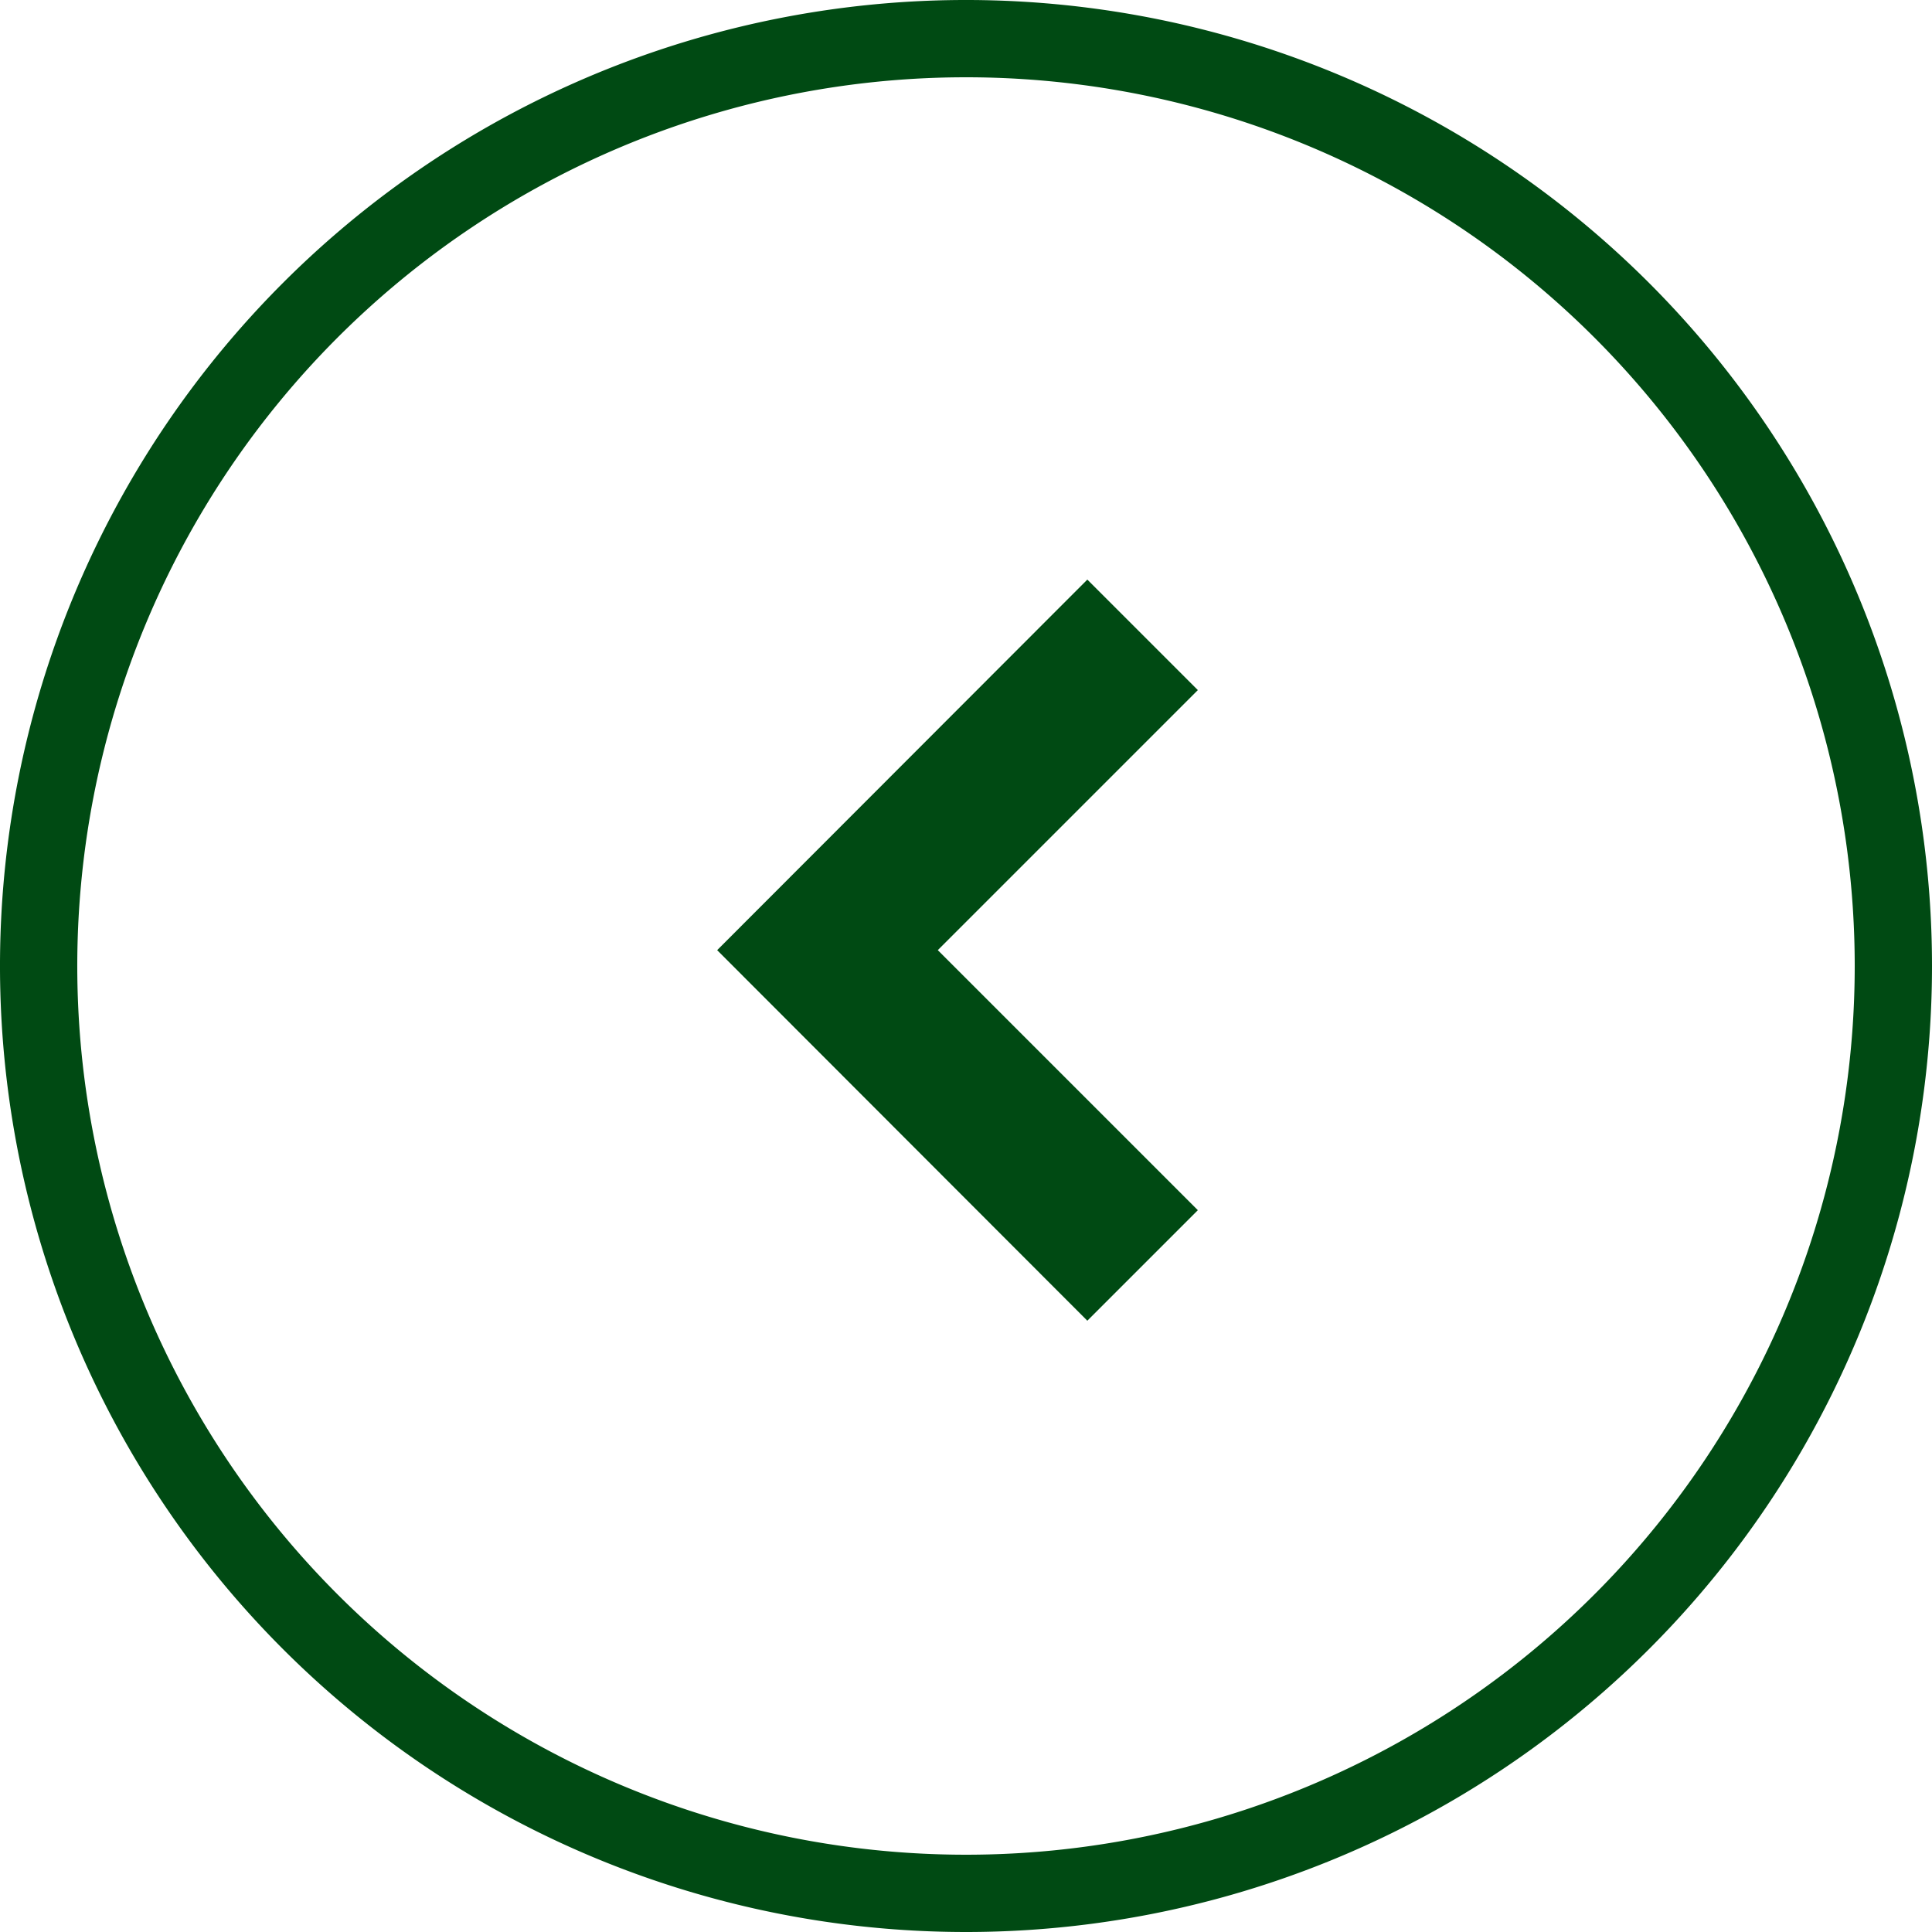 <svg xmlns="http://www.w3.org/2000/svg" viewBox="0 0 50 50"><defs><style>.cls-1{fill:none;}.cls-2{fill:#004a13;}</style></defs><g id="圖層_2" data-name="圖層 2"><g id="圖層_1-2" data-name="圖層 1"><g id="圖層_2-2" data-name="圖層 2"><g id="圖層_1-2-2" data-name="圖層 1-2"><g id="Ellipse_215-2" data-name="Ellipse 215-2"><circle class="cls-1" cx="25" cy="25" r="25"/><path class="cls-2" d="M25,50A25,25,0,1,1,50,25,25,25,0,0,1,25,50ZM25,2A23,23,0,1,0,48,25,23,23,0,0,0,25,2Z"/></g><g id="Group_1061-2" data-name="Group 1061-2"><g id="Path_36-2" data-name="Path 36-2"><path class="cls-2" d="M18.56,24.59l9.58,9.59L31,31.32l-6.73-6.73L31,17.86,28.14,15Z"/></g></g></g></g></g></g></svg>